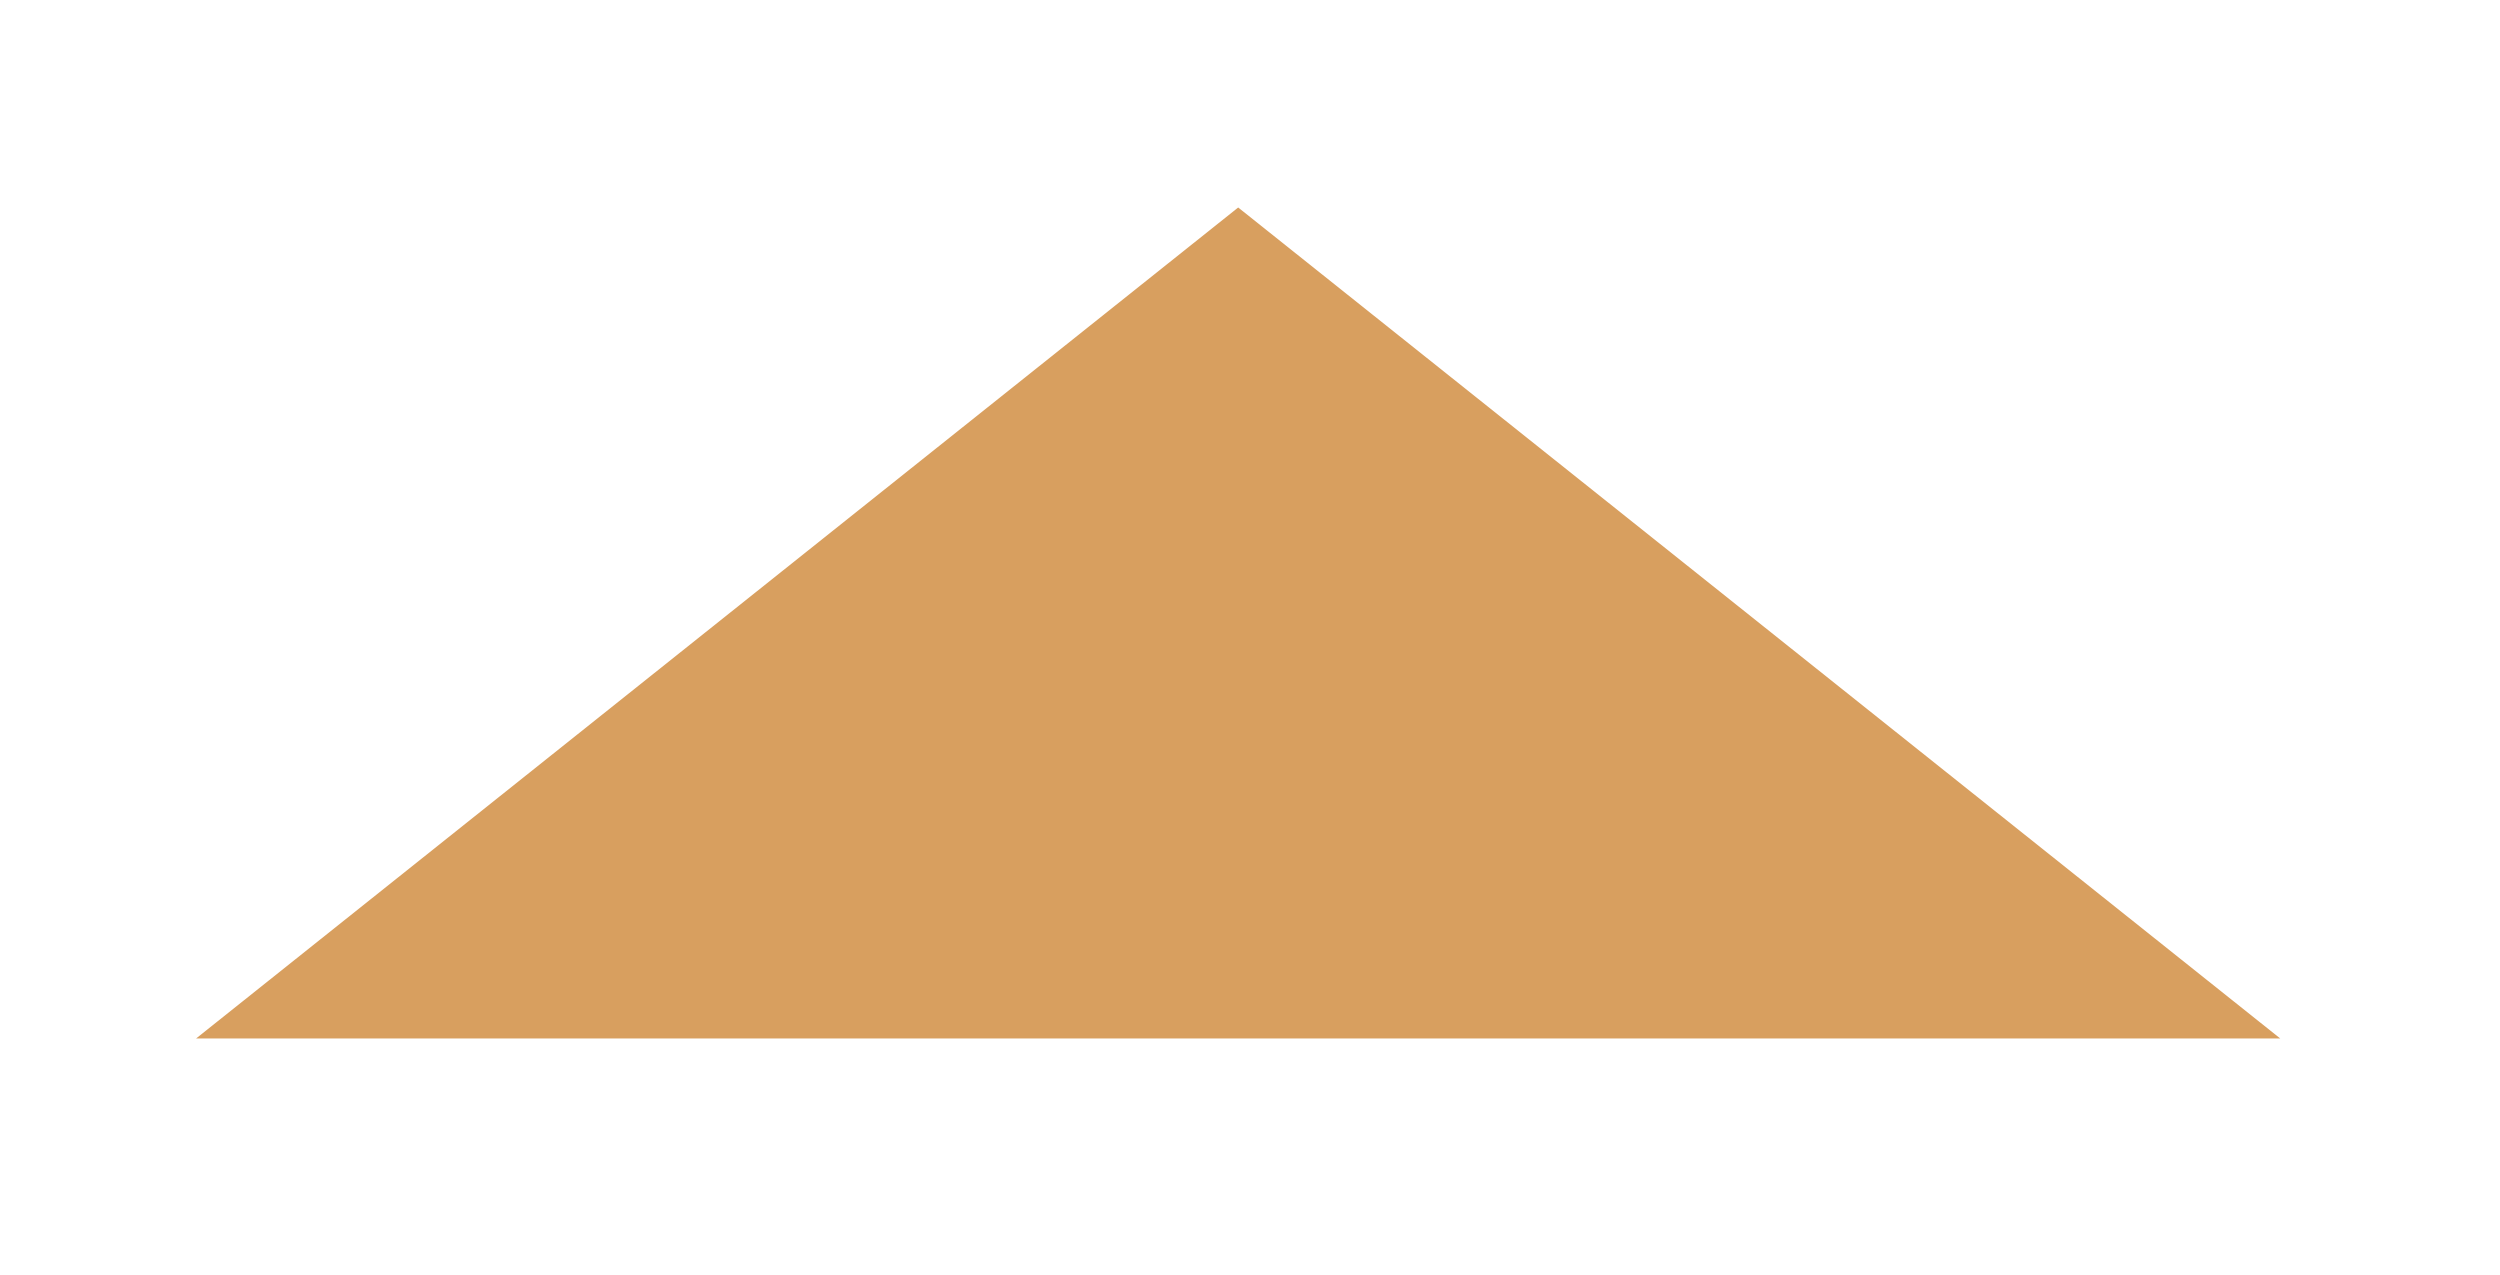 <svg width="51" height="26" viewBox="0 0 51 26" fill="none" xmlns="http://www.w3.org/2000/svg">
<g filter="url(#filter0_d_1624_90)">
<path d="M25.259 8.233L46.517 25.185H4L25.259 8.233Z" fill="#D89F5F"/>
</g>
<defs>
<filter id="filter0_d_1624_90" x="0" y="0.233" width="50.517" height="24.951" filterUnits="userSpaceOnUse" color-interpolation-filters="sRGB">
<feFlood flood-opacity="0" result="BackgroundImageFix"/>
<feColorMatrix in="SourceAlpha" type="matrix" values="0 0 0 0 0 0 0 0 0 0 0 0 0 0 0 0 0 0 127 0" result="hardAlpha"/>
<feOffset dy="-4"/>
<feGaussianBlur stdDeviation="2"/>
<feComposite in2="hardAlpha" operator="out"/>
<feColorMatrix type="matrix" values="0 0 0 0 0 0 0 0 0 0 0 0 0 0 0 0 0 0 0.5 0"/>
<feBlend mode="normal" in2="BackgroundImageFix" result="effect1_dropShadow_1624_90"/>
<feBlend mode="normal" in="SourceGraphic" in2="effect1_dropShadow_1624_90" result="shape"/>
</filter>
</defs>
</svg>
